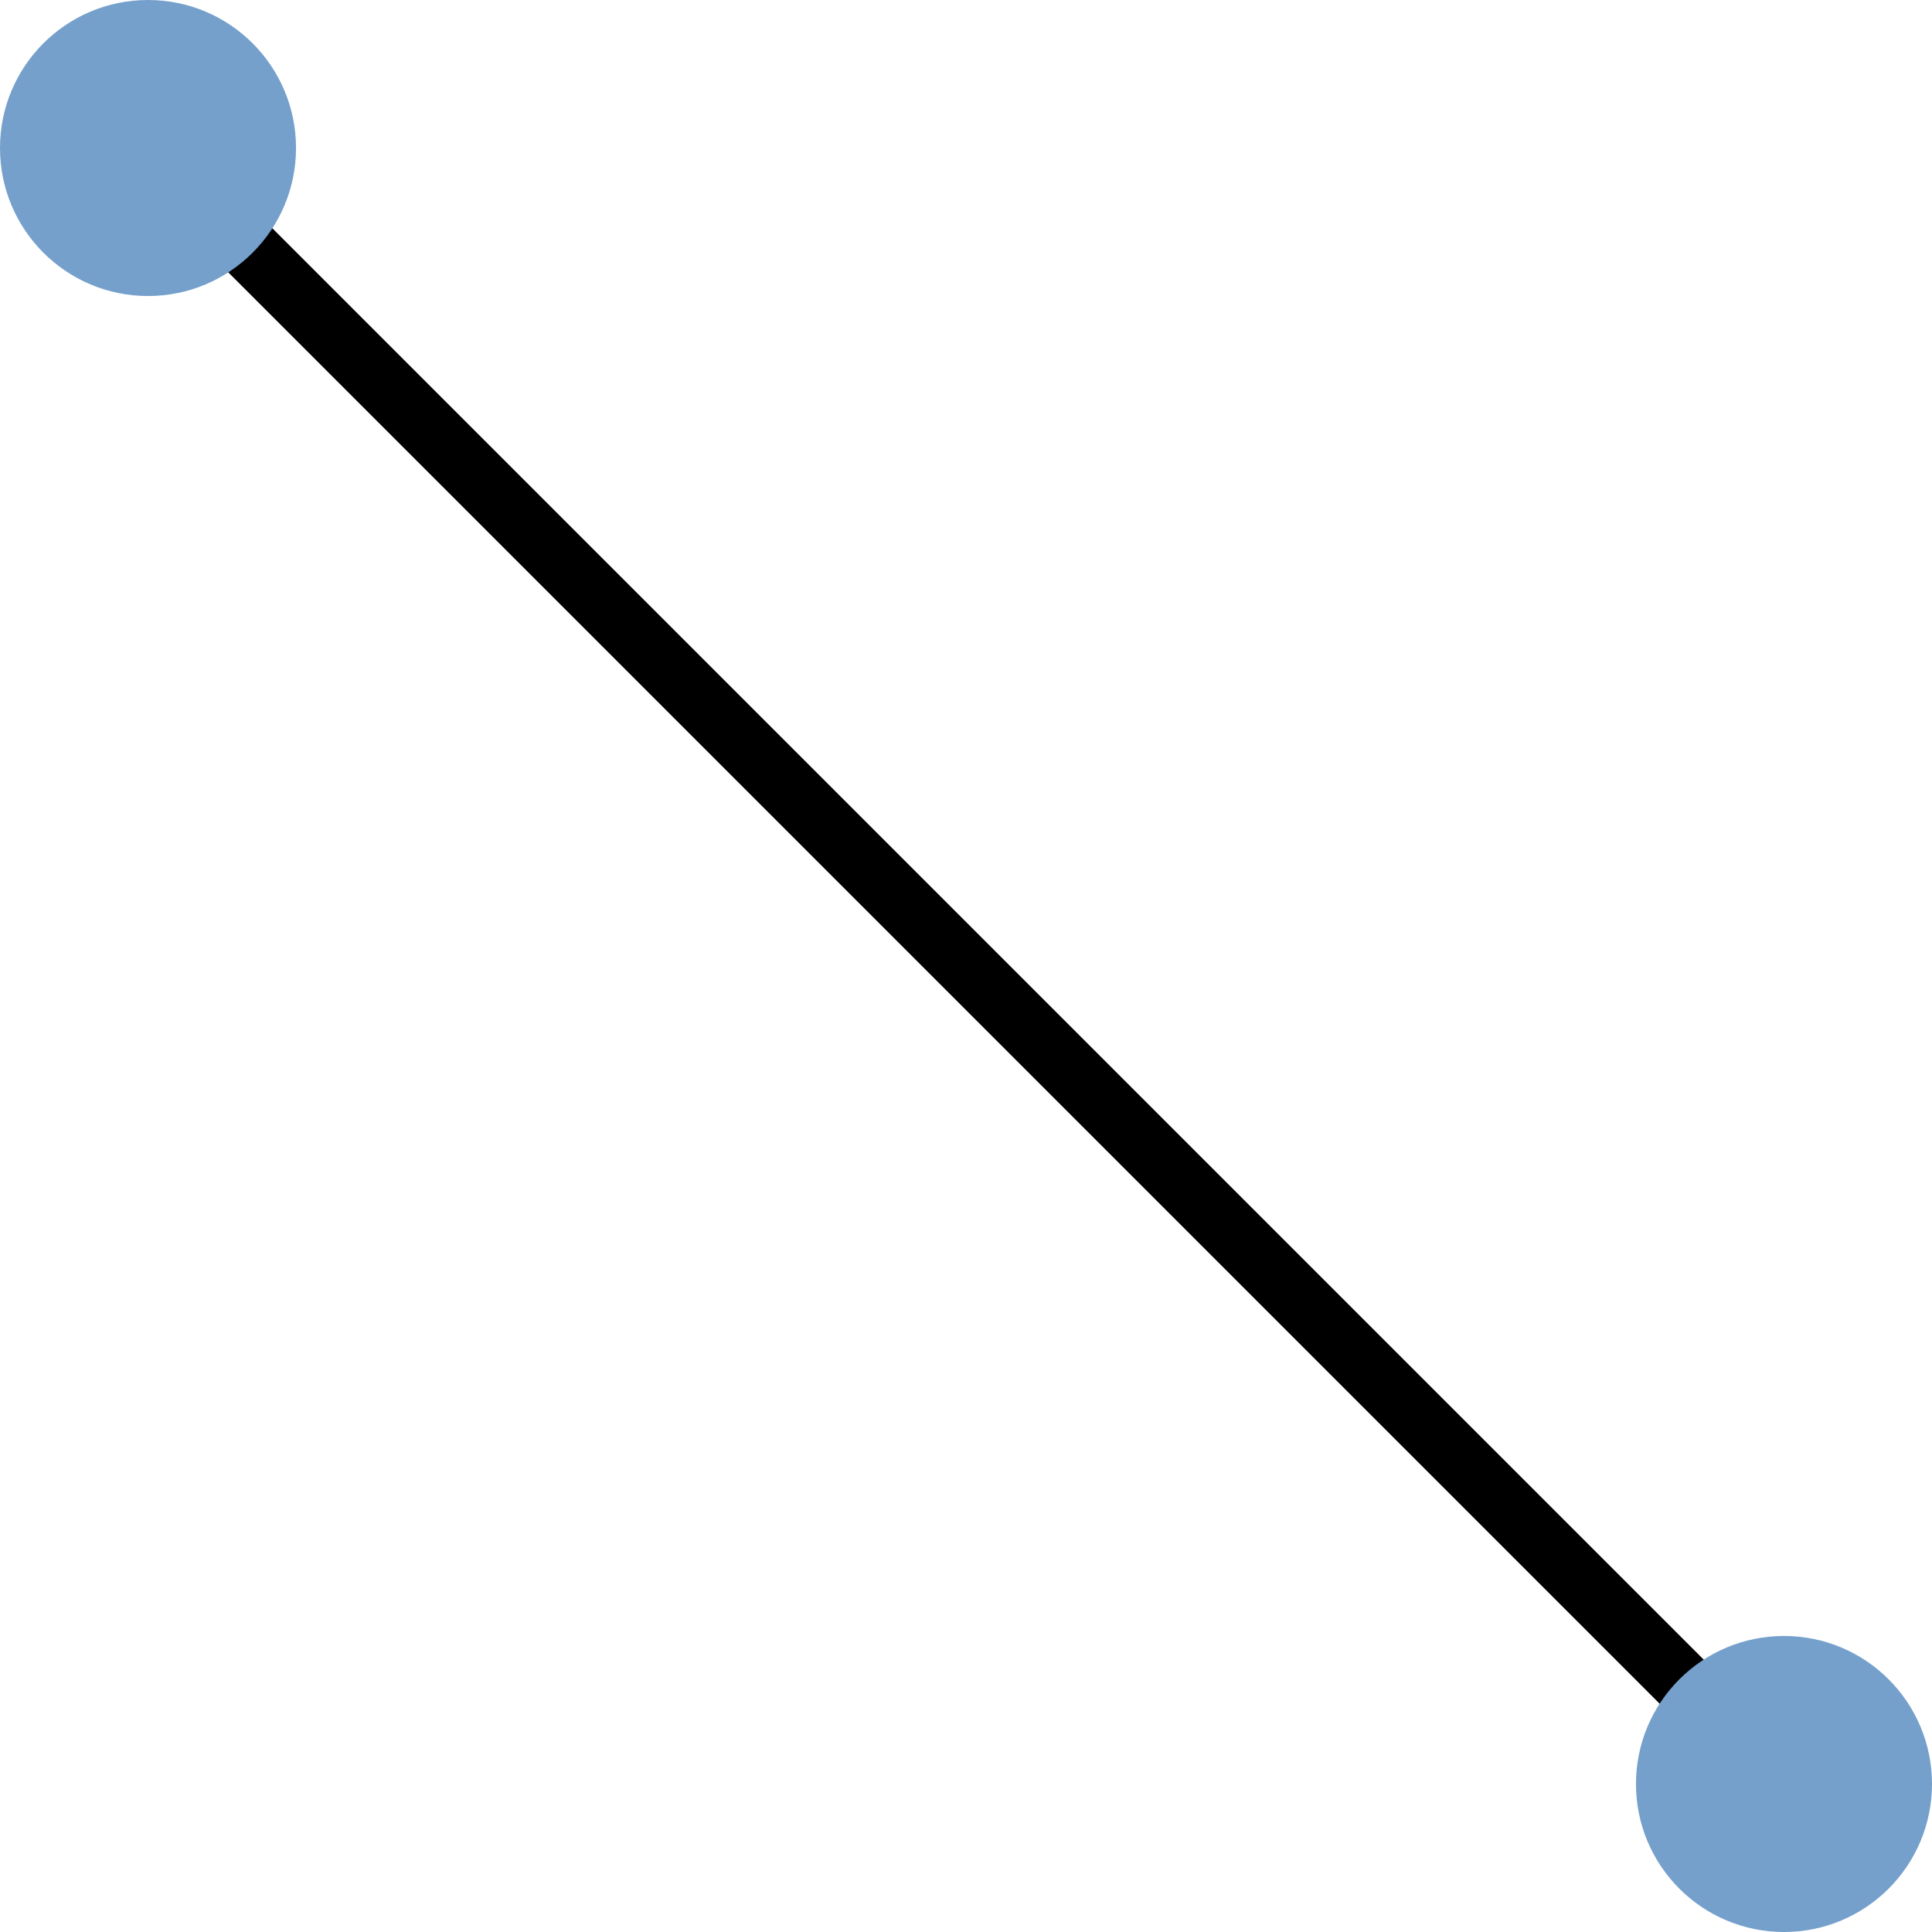 <?xml version="1.0" encoding="UTF-8" standalone="no"?>
<svg
   xmlns:dc="http://purl.org/dc/elements/1.1/"
   xmlns:cc="http://creativecommons.org/ns#"
   xmlns:rdf="http://www.w3.org/1999/02/22-rdf-syntax-ns#"
   xmlns:svg="http://www.w3.org/2000/svg"
   xmlns="http://www.w3.org/2000/svg"
   xmlns:sodipodi="http://sodipodi.sourceforge.net/DTD/sodipodi-0.dtd"
   xmlns:inkscape="http://www.inkscape.org/namespaces/inkscape"
   version="1.1"
   width="128"
   height="128"
   viewBox="0 0 128.00 128.00"
   enable-background="new 0 0 128.00 128.00"
   xml:space="preserve"
   id="svg8"
   sodipodi:docname="cad.draw.line.twodots.svg"
   inkscape:version="0.92.1 r15371"><defs
     id="defs12" /><sodipodi:namedview
     pagecolor="#ffffff"
     bordercolor="#666666"
     borderopacity="1"
     objecttolerance="10"
     gridtolerance="10"
     guidetolerance="10"
     inkscape:pageopacity="0"
     inkscape:pageshadow="2"
     inkscape:window-width="1920"
     inkscape:window-height="1017"
     id="namedview10"
     showgrid="false"
     inkscape:zoom="1.84375"
     inkscape:cx="-28.20339"
     inkscape:cy="64"
     inkscape:window-x="-8"
     inkscape:window-y="-8"
     inkscape:window-maximized="1"
     inkscape:current-layer="svg8" /><line
     x1="9.29"
     y1="9.29"
     x2="118.71"
     y2="118.71"
     id="line2"
     style="fill:none;stroke:#000000;stroke-width:4.129;stroke-linejoin:round;stroke-opacity:1" /><circle
     cx="9.806"
     cy="9.806"
     id="ellipse4"
     r="9.806"
     style="fill:#75a0cb;fill-opacity:1;stroke-width:0.206;stroke-linejoin:round" /><circle
     cx="118.194"
     cy="118.194"
     id="ellipse6"
     r="9.806"
     style="fill:#75a0cb;fill-opacity:1;stroke-width:0.206;stroke-linejoin:round" /></svg>